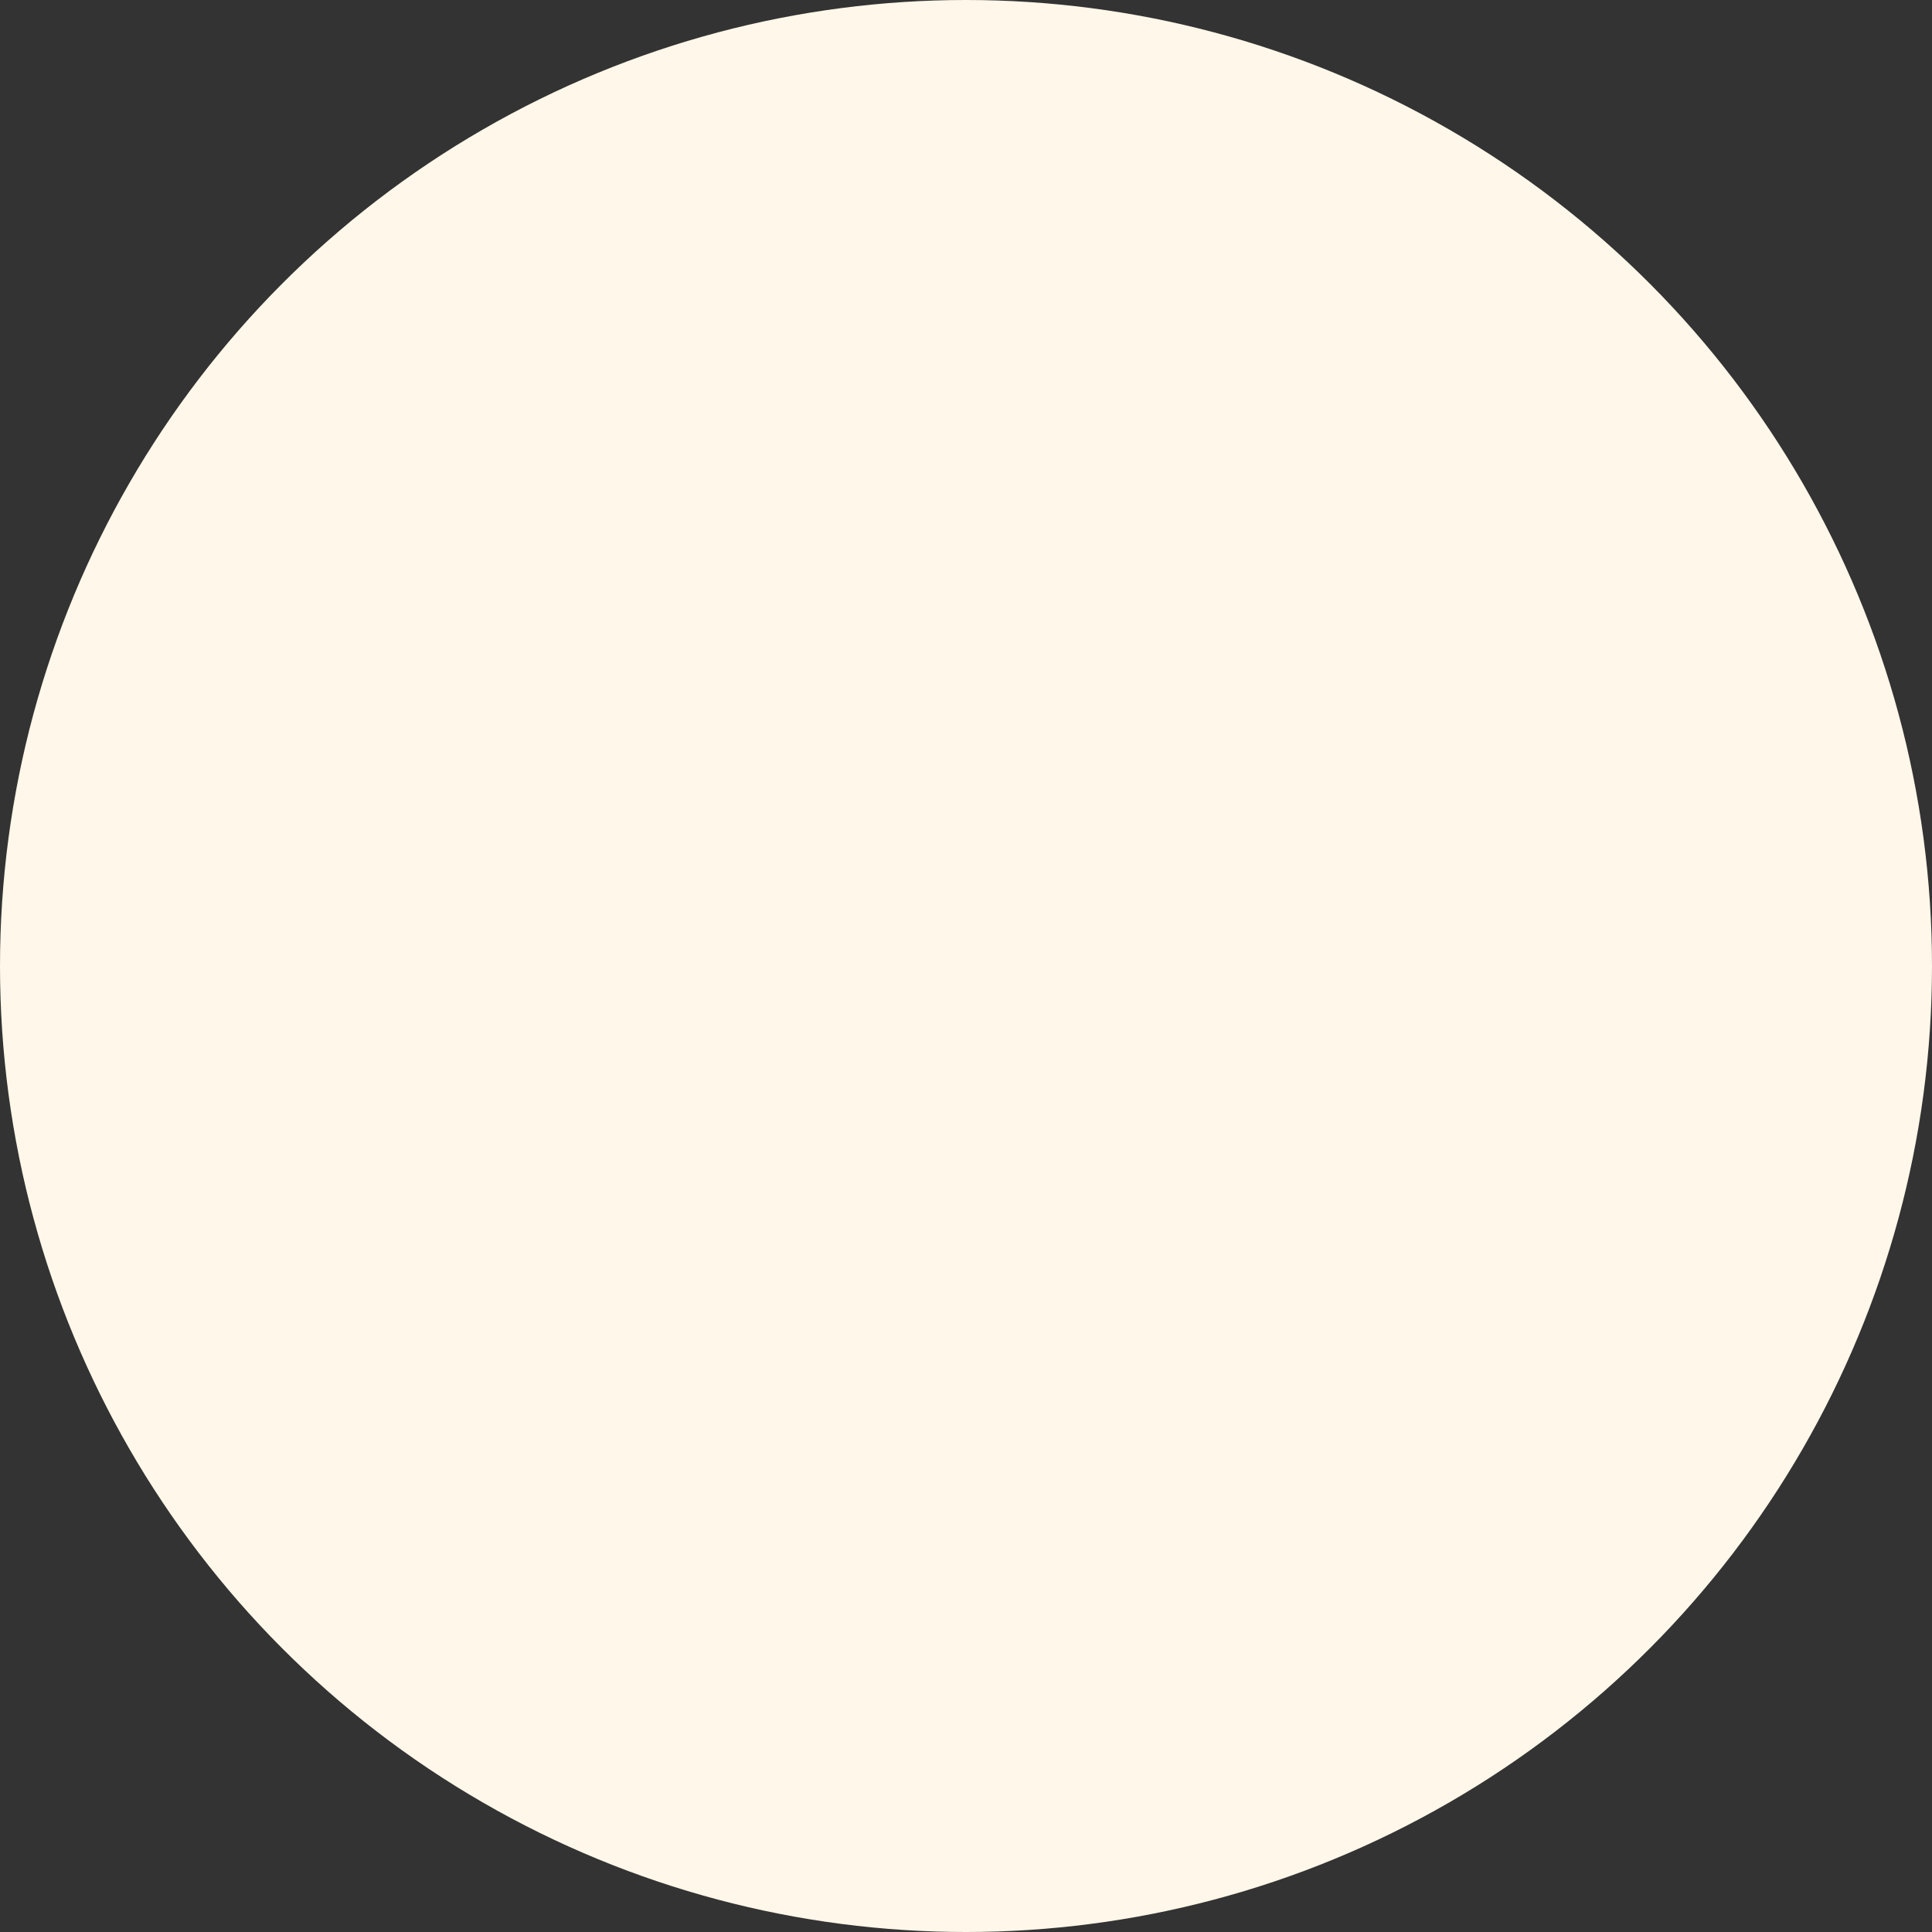 <svg width="79" height="79" viewBox="0 0 79 79" fill="none" xmlns="http://www.w3.org/2000/svg">
<rect x="0" y="0" width="79" height="79" fill="#333333" stroke="none"/>
<circle id="Ellipse 11" cx="39.5" cy="39.5" r="39.5" fill="#FFF7E9"/>
</svg>
